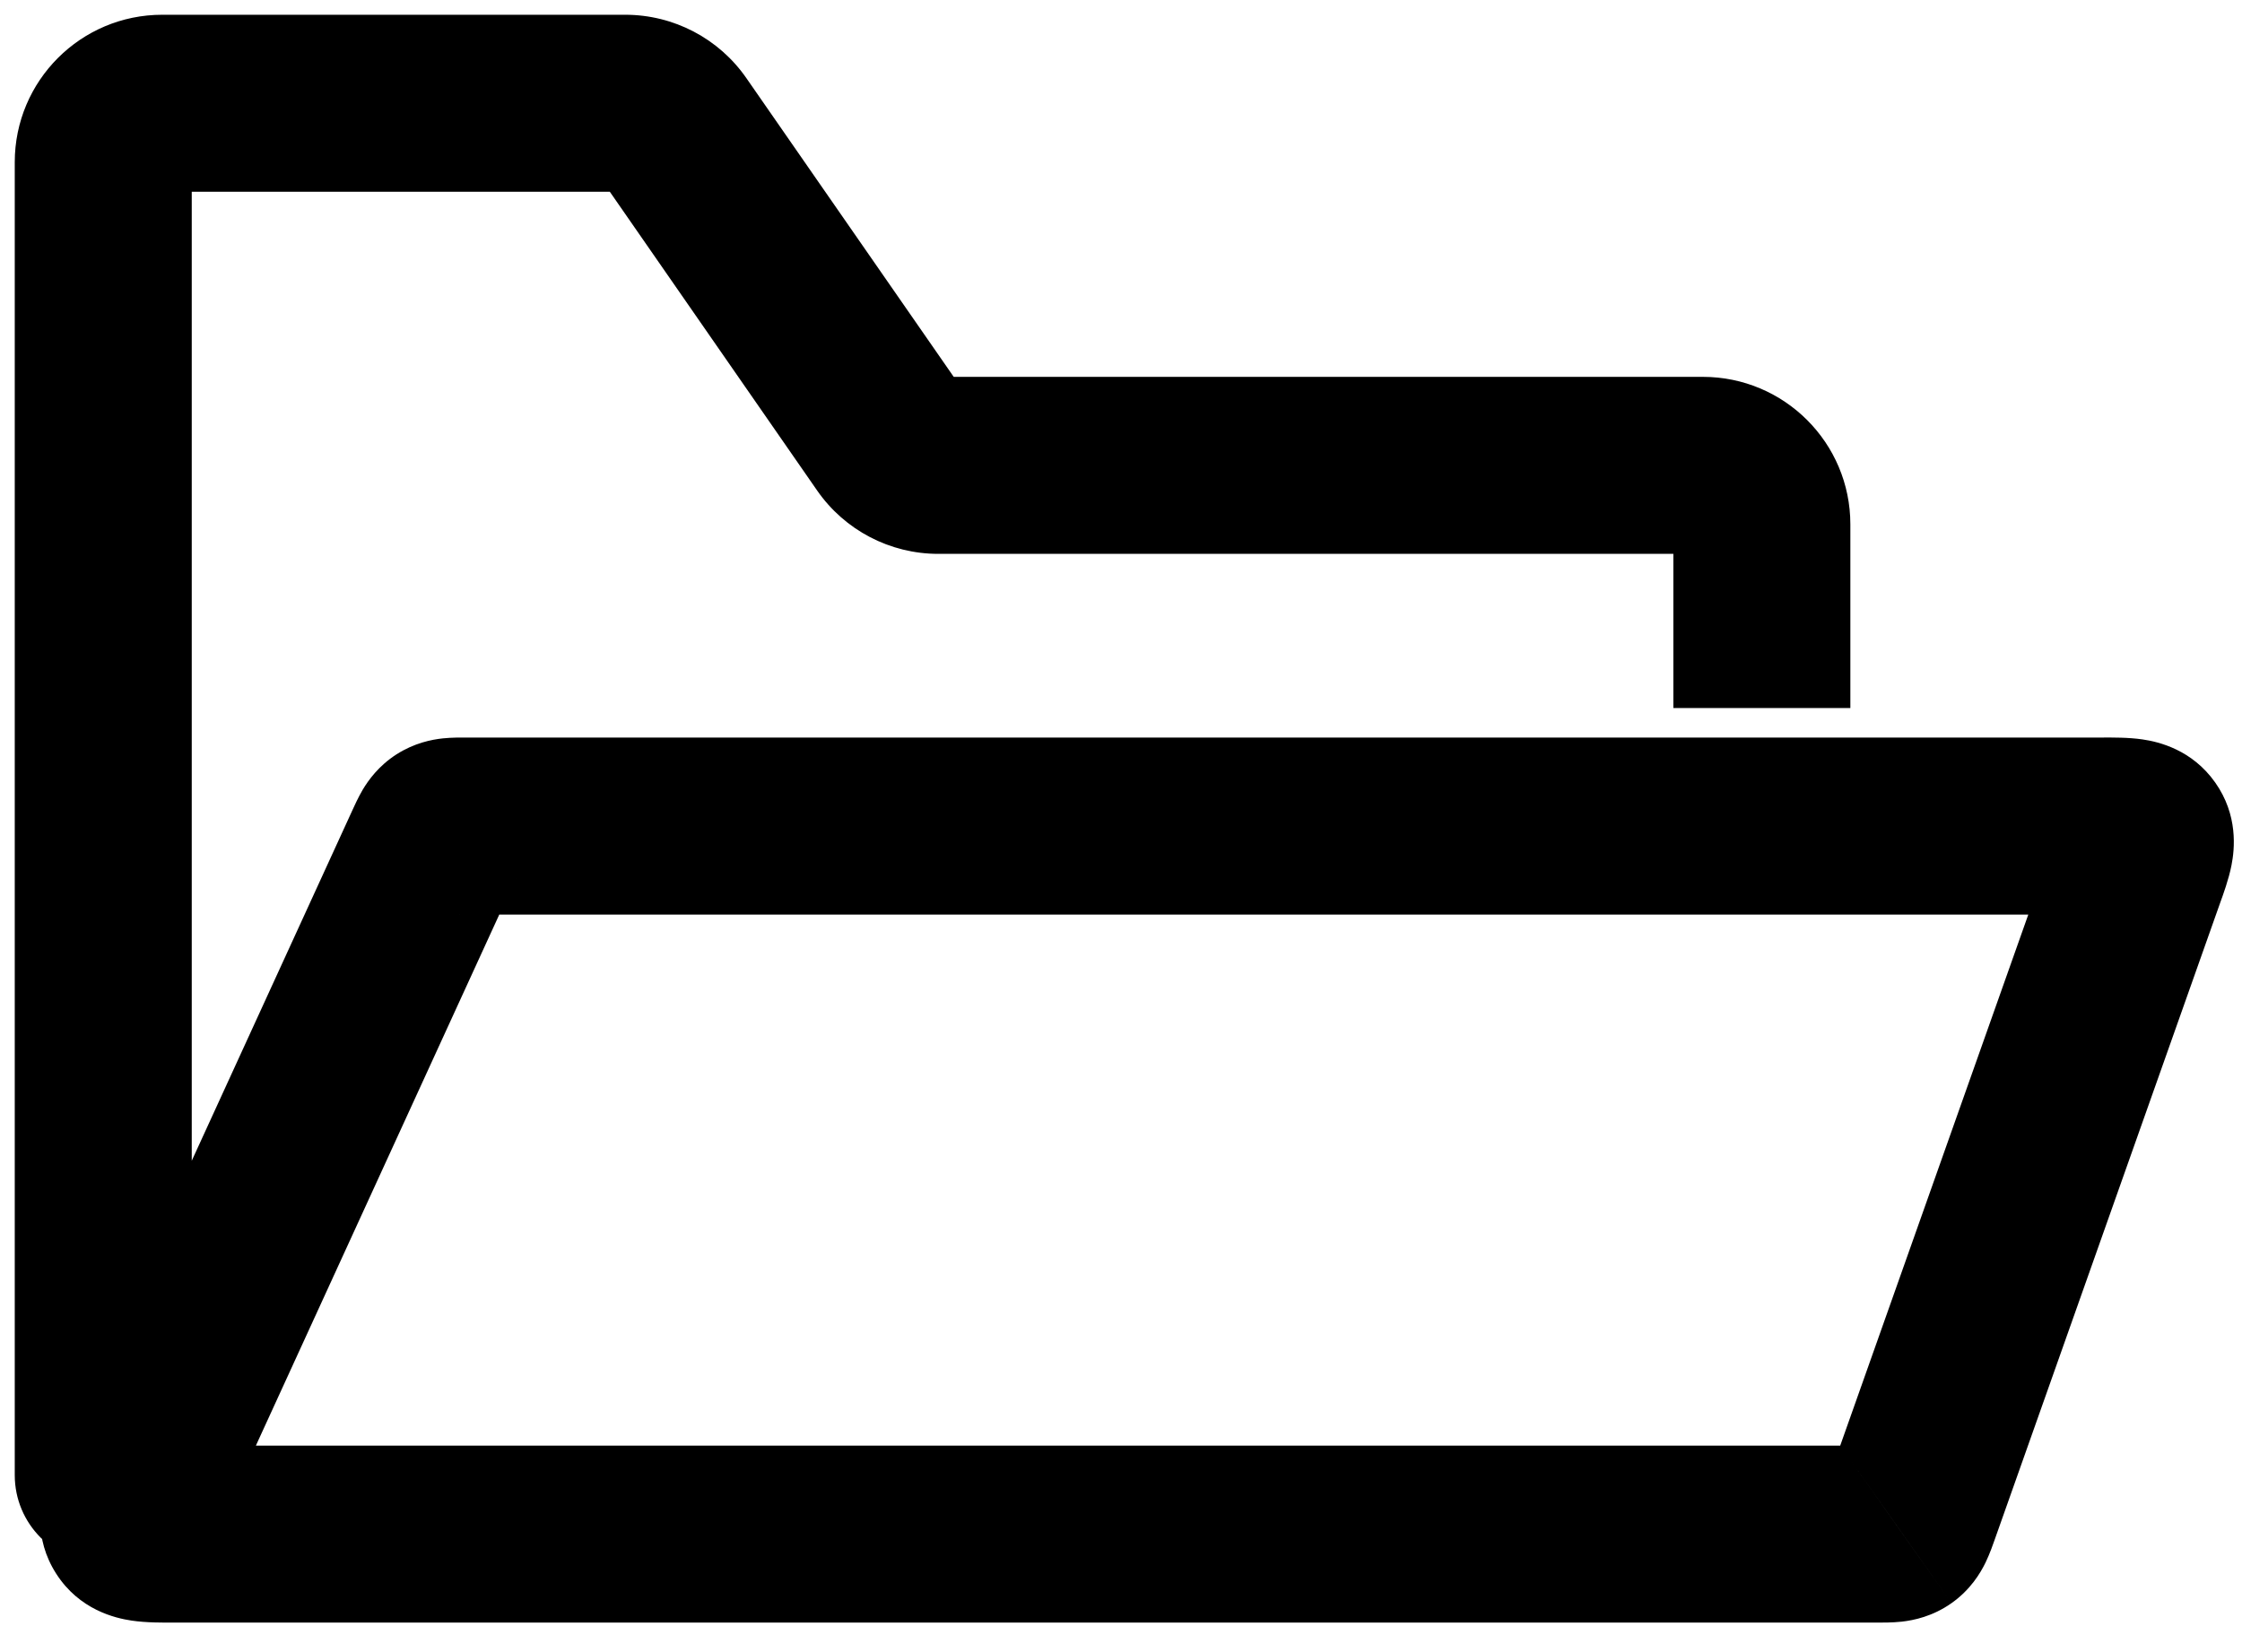<svg width="38" height="28" viewBox="0 0 38 28" fill="none" xmlns="http://www.w3.org/2000/svg">
<path d="M11.419 2.18L10.187 3.035L10.187 3.035L11.419 2.18ZM15.082 7.457L13.849 8.312L13.849 8.312L15.082 7.457ZM0.25 25C0.25 25.828 0.922 26.5 1.75 26.5C2.578 26.5 3.25 25.828 3.25 25H0.25ZM2.39 25.15L3.753 25.775L3.753 25.775L2.39 25.15ZM7.34 14.35L8.703 14.975L8.703 14.975L7.34 14.35ZM36.217 14.8L34.803 14.3L34.803 14.3L36.217 14.8ZM32.392 25.6L30.978 25.099L30.978 25.099L32.392 25.6ZM32.211 25.945L31.346 24.72L31.345 24.72L32.211 25.945ZM36.321 14.127L35.096 14.993L35.096 14.993L36.321 14.127ZM2.215 25.862L0.953 26.672L0.953 26.672L2.215 25.862ZM2.75 3.25H10.597V0.25H2.75V3.25ZM10.187 3.035L13.849 8.312L16.314 6.602L12.651 1.325L10.187 3.035ZM15.903 9.387H28.862V6.387H15.903V9.387ZM3.25 25V2.75H0.25V25H3.25ZM28.362 8.887V12H31.362V8.887H28.362ZM28.862 9.387C28.585 9.387 28.362 9.163 28.362 8.887H31.362C31.362 7.506 30.242 6.387 28.862 6.387V9.387ZM13.849 8.312C14.316 8.986 15.084 9.387 15.903 9.387V6.387C16.067 6.387 16.22 6.467 16.314 6.602L13.849 8.312ZM10.597 3.25C10.434 3.25 10.28 3.17 10.187 3.035L12.651 1.325C12.184 0.651 11.417 0.25 10.597 0.25V3.25ZM2.75 0.25C1.369 0.25 0.25 1.369 0.25 2.75H3.25C3.25 3.026 3.026 3.25 2.75 3.25V0.25ZM3.753 25.775L8.703 14.975L5.976 13.725L1.026 24.525L3.753 25.775ZM7.885 15.5H35.651V12.5H7.885V15.5ZM34.803 14.3L30.978 25.099L33.806 26.101L37.63 15.301L34.803 14.3ZM31.826 24.5H2.935V27.5H31.826V24.5ZM30.978 25.099C30.959 25.152 30.95 25.178 30.943 25.197C30.936 25.215 30.941 25.2 30.956 25.168C30.991 25.096 31.103 24.891 31.346 24.72L33.077 27.17C33.397 26.944 33.565 26.664 33.654 26.481C33.726 26.332 33.783 26.166 33.806 26.101L30.978 25.099ZM31.826 27.5C31.894 27.5 32.07 27.502 32.234 27.484C32.437 27.461 32.757 27.396 33.077 27.17L31.345 24.72C31.588 24.549 31.818 24.512 31.898 24.503C31.933 24.499 31.949 24.499 31.929 24.5C31.909 24.5 31.882 24.5 31.826 24.5V27.5ZM35.651 15.5C35.754 15.5 35.816 15.5 35.866 15.501C35.917 15.503 35.912 15.505 35.879 15.5C35.848 15.495 35.728 15.476 35.578 15.403C35.407 15.32 35.232 15.185 35.096 14.993L37.545 13.261C37.154 12.707 36.592 12.572 36.315 12.532C36.072 12.496 35.795 12.5 35.651 12.5V15.5ZM37.63 15.301C37.679 15.165 37.775 14.905 37.822 14.664C37.876 14.39 37.937 13.815 37.545 13.261L35.096 14.993C34.959 14.8 34.891 14.59 34.87 14.401C34.851 14.235 34.873 14.116 34.879 14.085C34.885 14.052 34.889 14.047 34.873 14.097C34.858 14.144 34.837 14.203 34.803 14.3L37.63 15.301ZM8.703 14.975C8.725 14.928 8.735 14.906 8.742 14.89C8.75 14.875 8.743 14.89 8.727 14.918C8.687 14.985 8.57 15.163 8.341 15.31L6.72 12.785C6.417 12.98 6.243 13.224 6.146 13.387C6.068 13.52 6.002 13.669 5.976 13.725L8.703 14.975ZM7.885 12.5C7.823 12.5 7.66 12.498 7.507 12.514C7.318 12.534 7.024 12.591 6.72 12.785L8.341 15.31C8.111 15.457 7.9 15.489 7.824 15.498C7.791 15.501 7.774 15.501 7.792 15.5C7.81 15.5 7.834 15.5 7.885 15.5V12.5ZM1.026 24.525C0.959 24.671 0.834 24.934 0.763 25.18C0.684 25.45 0.56 26.061 0.953 26.672L3.477 25.052C3.614 25.265 3.672 25.494 3.679 25.695C3.685 25.869 3.651 25.99 3.644 26.016C3.635 26.045 3.633 26.045 3.656 25.991C3.678 25.94 3.707 25.876 3.753 25.775L1.026 24.525ZM2.935 24.5C2.824 24.5 2.754 24.5 2.698 24.498C2.639 24.497 2.64 24.494 2.67 24.499C2.697 24.503 2.821 24.522 2.977 24.601C3.157 24.69 3.341 24.839 3.477 25.052L0.953 26.672C1.345 27.284 1.952 27.425 2.23 27.466C2.483 27.504 2.774 27.5 2.935 27.5V24.5Z" fill="black"/>
</svg>
